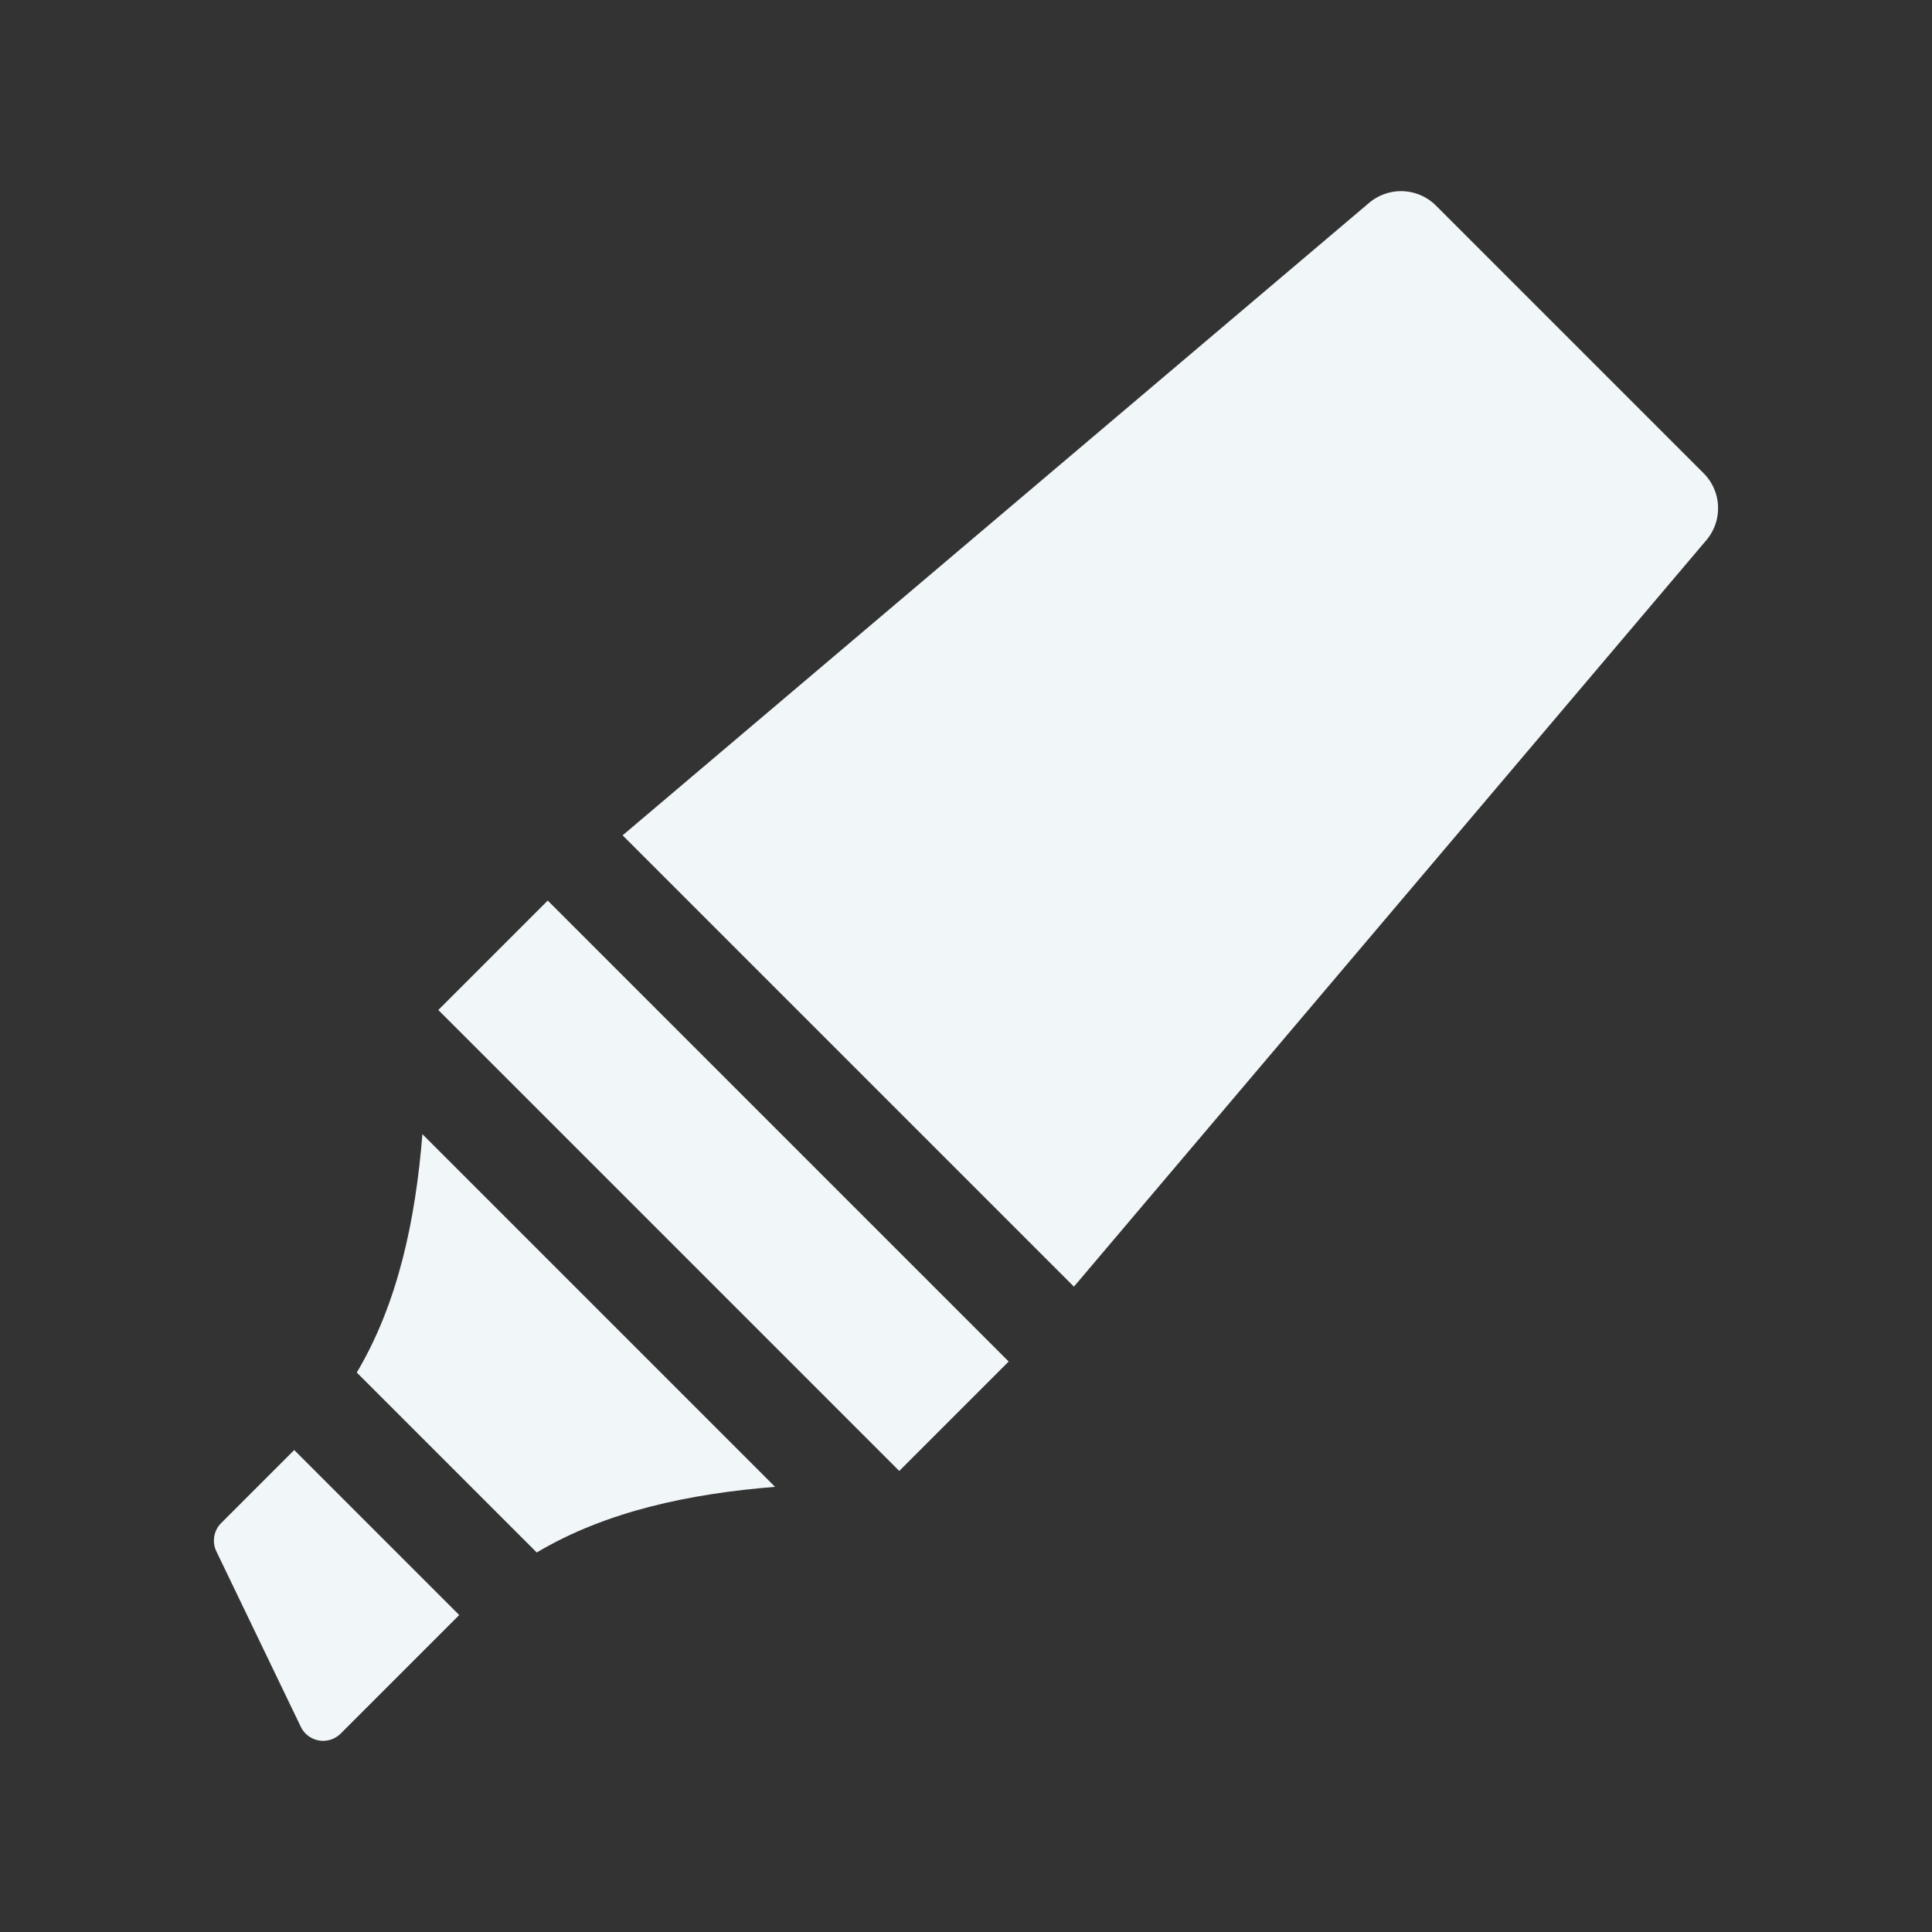 <svg fill="#F1F6F9" viewBox="0 0 512 512" xmlns="http://www.w3.org/2000/svg"><rect x="0" y="0" width="512" height="512" fill="#333333" stroke="none"/><g id="SVGRepo_bgCarrier" stroke-width="0"></g><g id="SVGRepo_tracerCarrier" stroke-linecap="round" stroke-linejoin="round"></g><g id="SVGRepo_iconCarrier"> <g id="Highlighter_pen"> <path d="M451.469,125.404,380.566,54.502a13.109,13.109,0,0,0-17.746-.733L164.999,221.372,284.602,340.974l167.6-197.822A13.11,13.11,0,0,0,451.469,125.404Z"></path> <rect height="172.761" transform="translate(-166.042 227.615) rotate(-45)" width="41.014" x="171.227" y="227.857"></rect> <path d="M94.552,363.731,142.241,411.42c18.523-11.008,40.65-15.58,63.162-17.391l-93.46-93.46C110.132,323.08,105.56,345.207,94.552,363.731Z"></path> <path d="M58.614,403.628a6.574,6.574,0,0,0-1.273,7.501l22.375,46.487a6.575,6.575,0,0,0,10.572,1.796l31.411-31.411L77.971,384.273Z"></path> </g> </g></svg>
